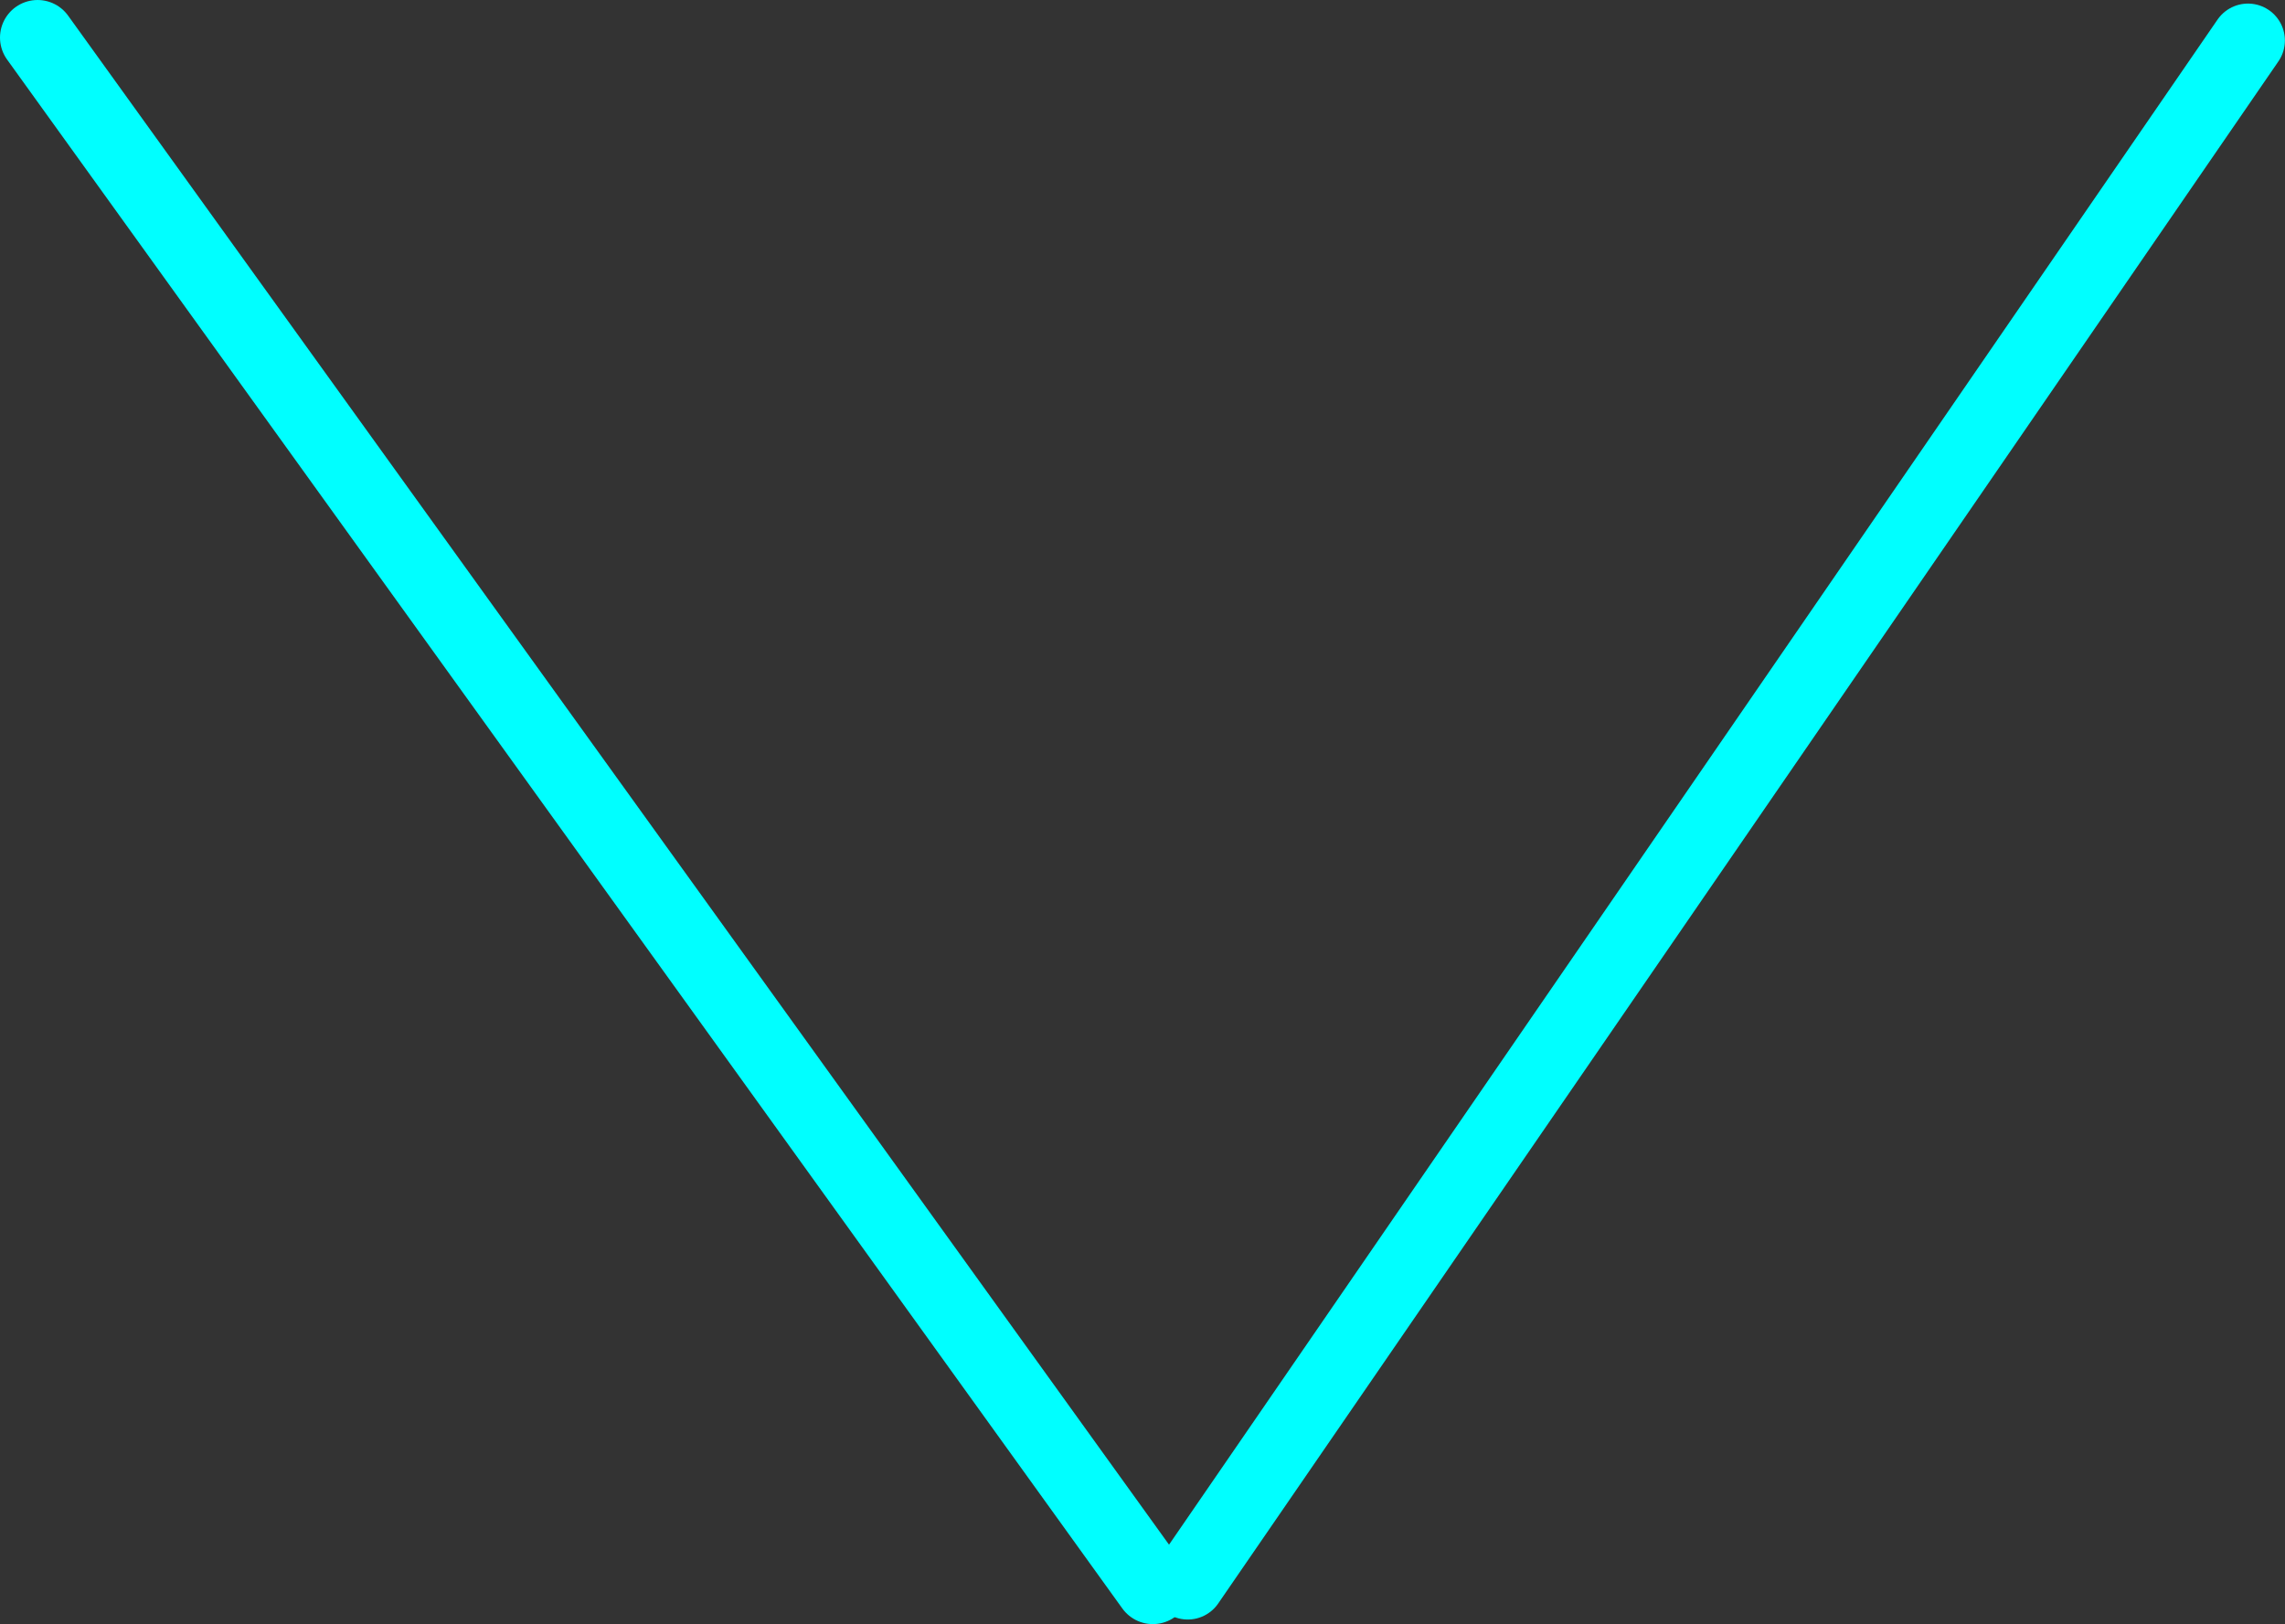 <?xml version="1.0" encoding="UTF-8" standalone="no"?>
<!-- Created with Inkscape (http://www.inkscape.org/) -->

<svg
   width="20.425mm"
   height="14.519mm"
   viewBox="0 0 20.425 14.519"
   version="1.1"
   id="svg1"
   xmlns:inkscape="http://www.inkscape.org/namespaces/inkscape"
   xmlns:sodipodi="http://sodipodi.sourceforge.net/DTD/sodipodi-0.dtd"
   xmlns="http://www.w3.org/2000/svg"
   xmlns:svg="http://www.w3.org/2000/svg">
  <rect x="0" y="0" width="20.425" height="14.519" fill="#333333" stroke="none"/>
  <sodipodi:namedview
     id="namedview1"
     pagecolor="#ffffff"
     bordercolor="#000000"
     borderopacity="0.25"
     inkscape:showpageshadow="2"
     inkscape:pageopacity="0.0"
     inkscape:pagecheckerboard="0"
     inkscape:deskcolor="#d1d1d1"
     inkscape:document-units="mm"
     showguides="true">
    <sodipodi:guide
       position="8.019,31.909"
       orientation="0,-1"
       id="guide1"
       inkscape:locked="false" />
    <sodipodi:guide
       position="10.36,26.844"
       orientation="1,0"
       id="guide2"
       inkscape:locked="false" />
  </sodipodi:namedview>
  <defs
     id="defs1" />
  <g
     inkscape:label="Capa 1"
     inkscape:groupmode="layer"
     id="layer1"
     transform="translate(-5.025,-8.748)">
    <path
       style="fill:#00ffff;fill-opacity:1;stroke:#00ffff;stroke-width:0.672;stroke-linecap:round;stroke-linejoin:round;stroke-opacity:1"
       d="M 5.361,9.084 15.33,22.931"
       id="path1" />
    <path
       style="fill:#ffffff;stroke:#00ffff;stroke-width:0.66;stroke-linecap:round;stroke-linejoin:round;stroke-opacity:1"
       d="M 25.119,9.11 15.642,22.896"
       id="path1-2"
       inkscape:transform-center-x="3.2970144"
       inkscape:transform-center-y="-0.78549158" />
  </g>
</svg>
